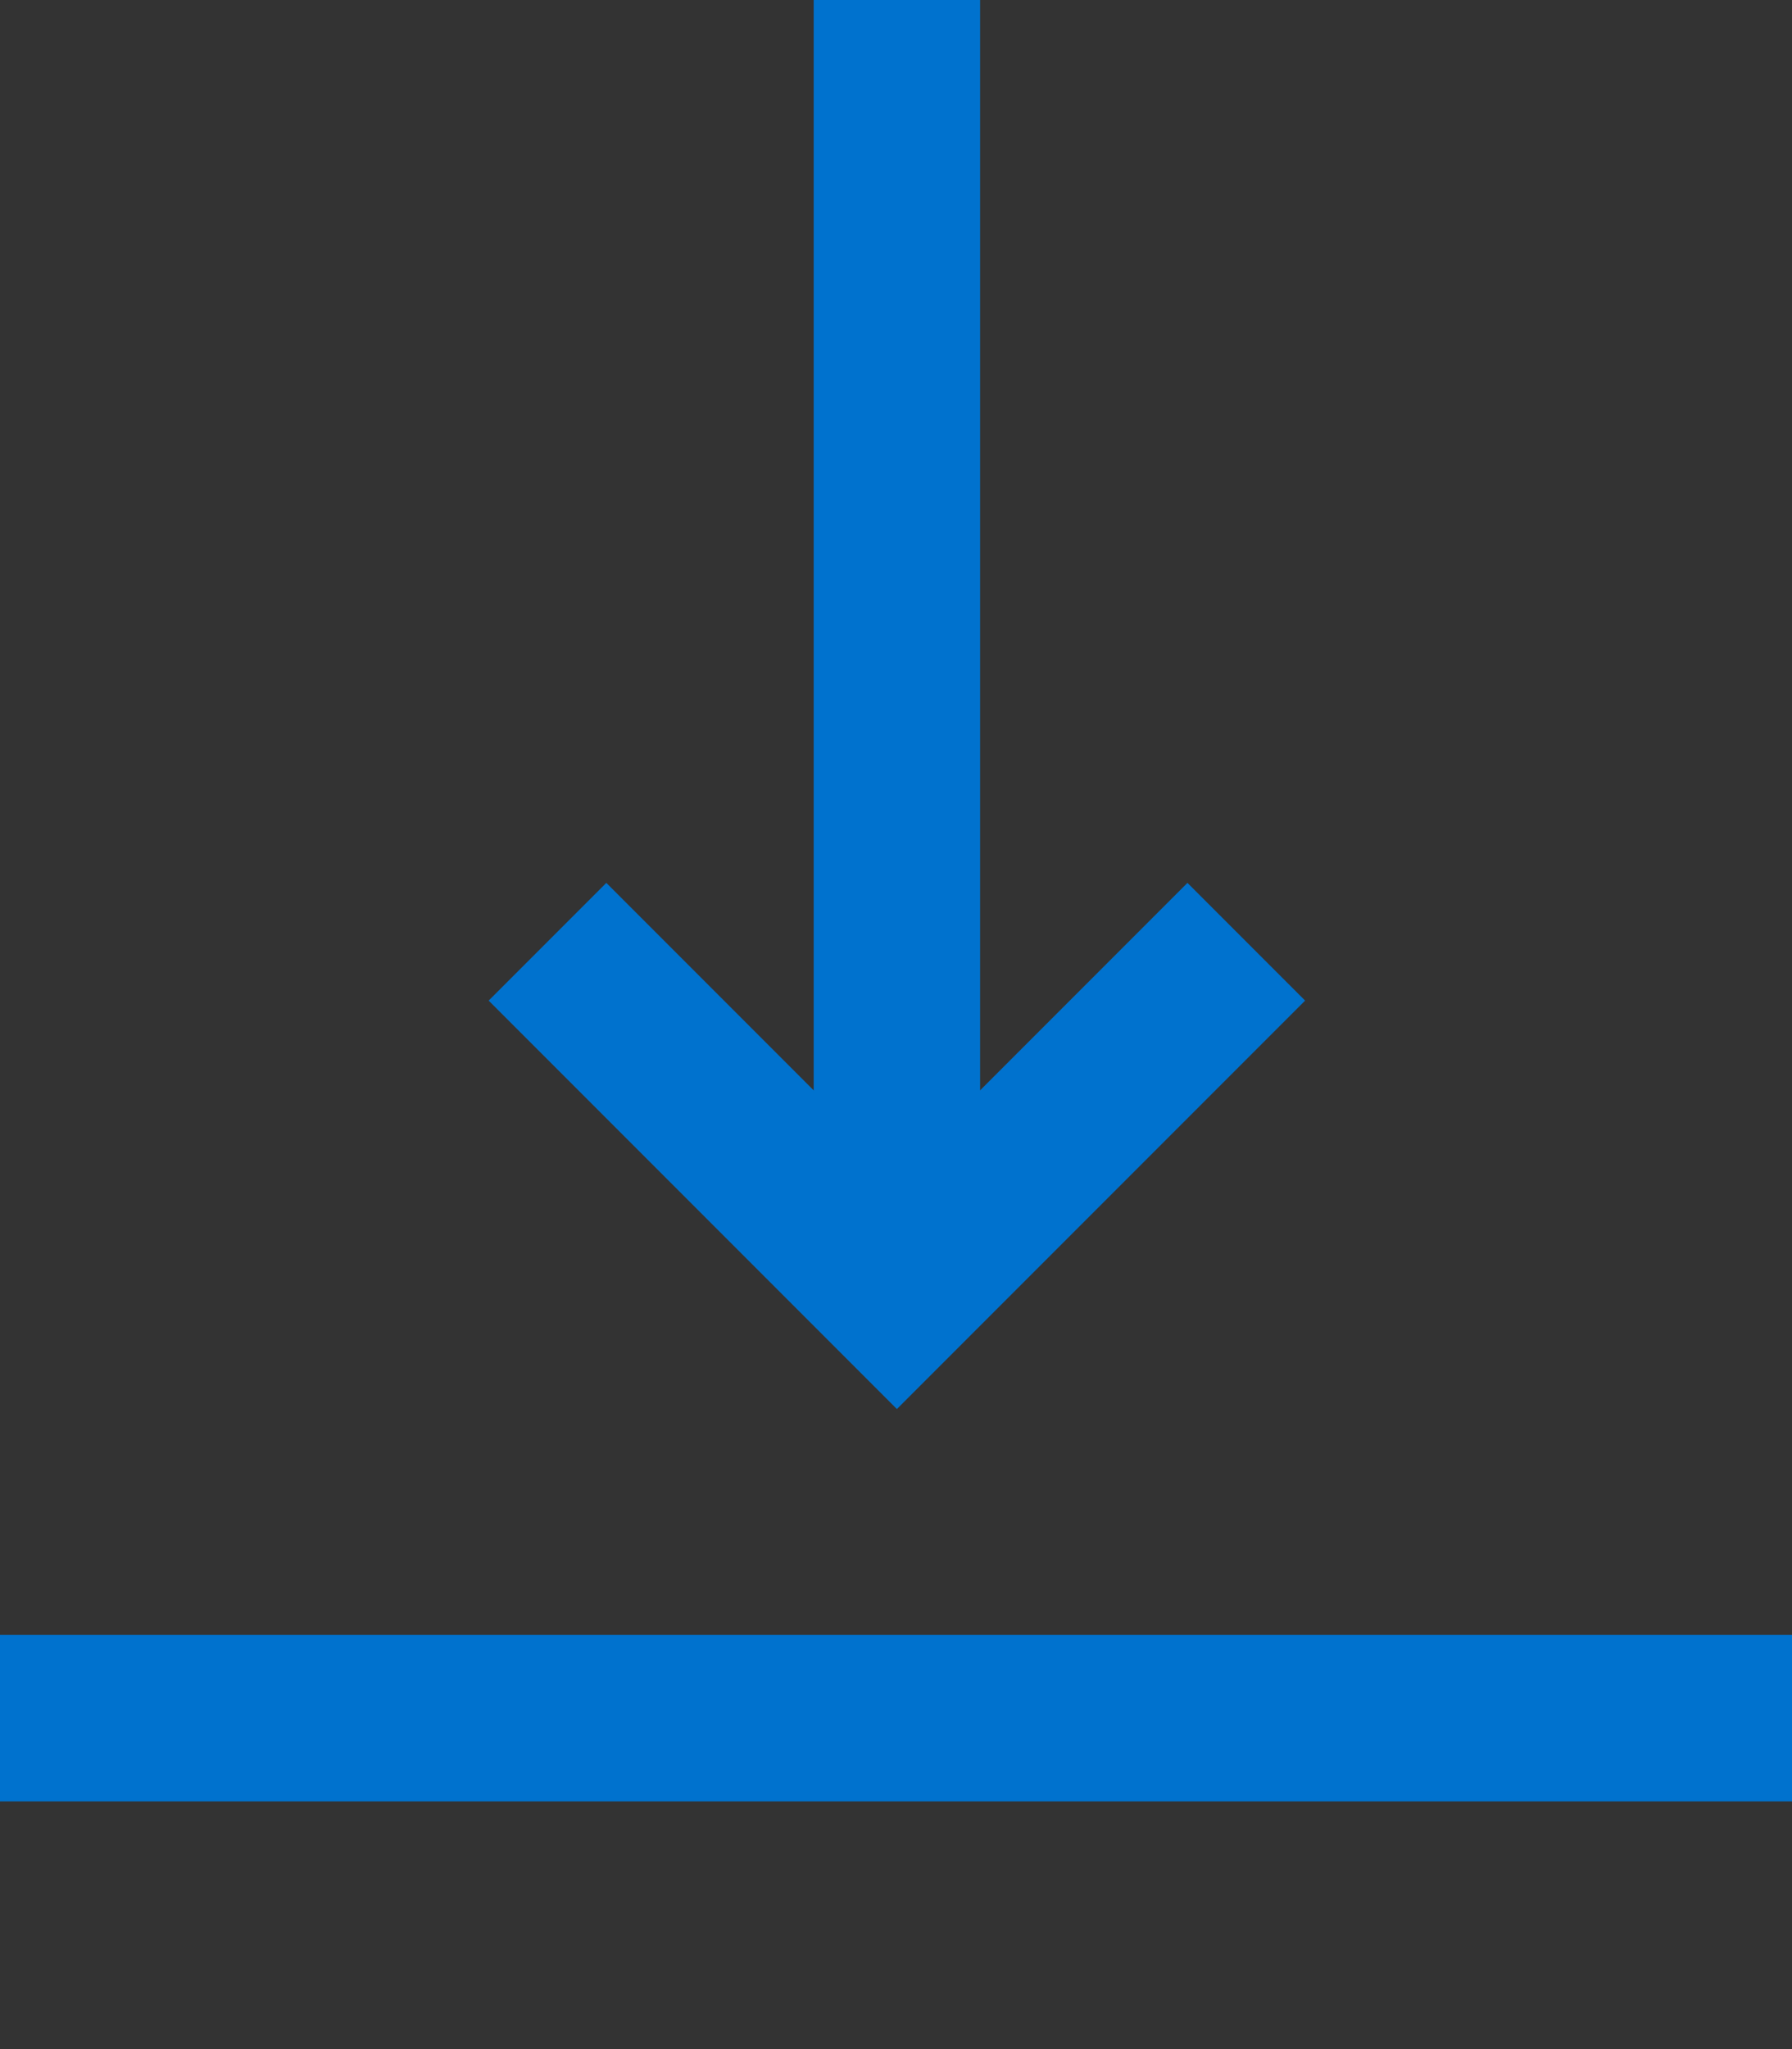<?xml version="1.0" encoding="UTF-8"?>
<svg width="14px" height="16px" viewBox="0 0 14 16" version="1.1" xmlns="http://www.w3.org/2000/svg" xmlns:xlink="http://www.w3.org/1999/xlink">
    <rect x="0" y="0" width="14" height="16" fill="#333333" stroke="none"/>
    <!-- Generator: Sketch 51.2 (57519) - http://www.bohemiancoding.com/sketch -->
    <title>Icon / Download / Positive</title>
    <desc>Created with Sketch.</desc>
    <defs></defs>
    <g id="Icon-/-Download-/-Positive" stroke="none" stroke-width="1" fill="none" fill-rule="evenodd">
        <g>
            <path d="M0.65,13.417 L13.363,13.417 L0.65,13.417 Z" id="Fill-1" fill="#FEFEFE"></path>
            <path d="M13.364,13.416 L0.65,13.416" id="Stroke-2" stroke="#0072CE" stroke-width="1.3" stroke-linecap="square"></path>
            <path d="M7.007,0.65 L7.007,9.154" id="Stroke-5" stroke="#0072CE" stroke-width="1.3" stroke-linecap="square"></path>
            <polyline id="Stroke-8" stroke="#0072CE" stroke-width="1.3" stroke-linecap="square" points="9.277 7.813 7.007 10.083 4.737 7.813"></polyline>
        </g>
    </g>
</svg>